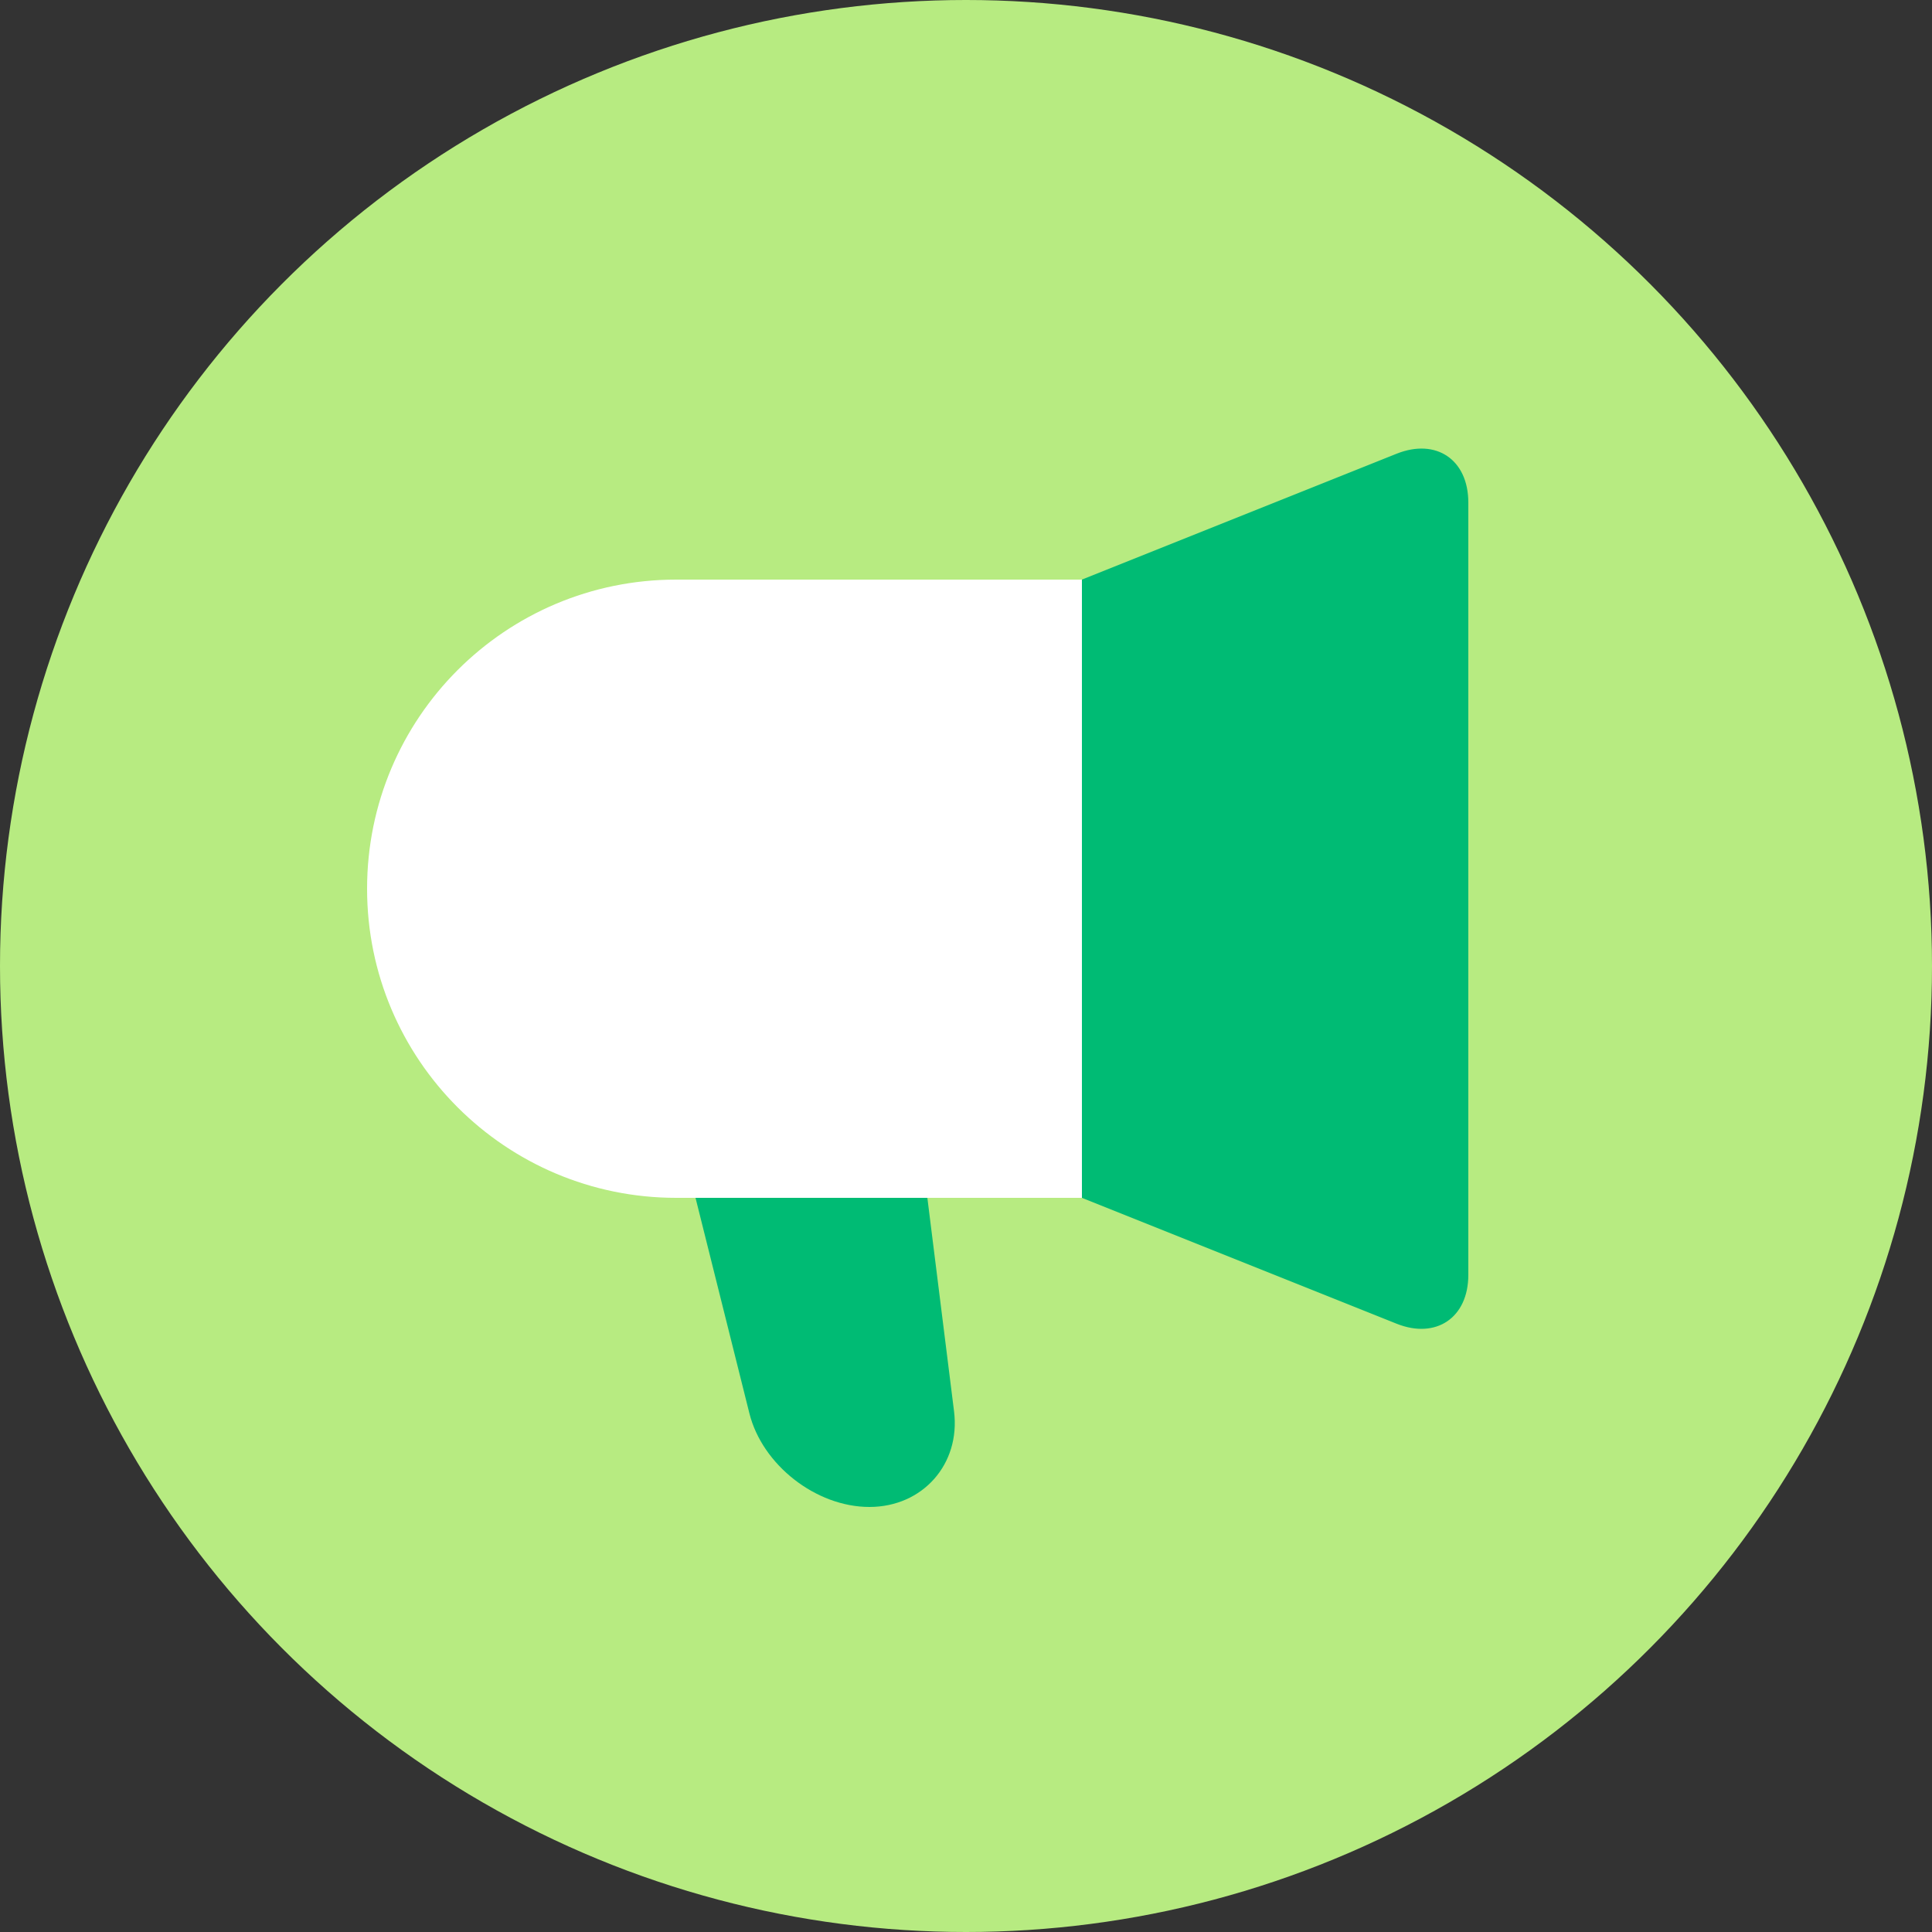 <svg xmlns="http://www.w3.org/2000/svg" width="100" height="100" viewBox="0 0 100 100">
  <rect x="0" y="0" width="100" height="100" fill="#333333" stroke="none"/>
  <g fill="none">
    <circle cx="50" cy="50" r="50" fill="#B7EB81"/>
    <path fill="#00BB74" d="M56,30 L72.285,23.486 C74.337,22.665 76,23.794 76,26.01 L76,65.99 C76,68.205 74.329,69.332 72.285,68.514 L56,62 L56,30 Z M45,78 C42.239,78 39.457,75.826 38.789,73.156 L36,62 L48,62 L49.381,73.047 C49.723,75.783 47.756,78 45,78 Z"/>
    <path fill="#FFF" d="M19,46 C19,37.163 26.156,30 35,30 L56,30 L56,62 L35,62 C26.163,62 19,54.838 19,46 L19,46 Z"/>
  </g>
</svg>

